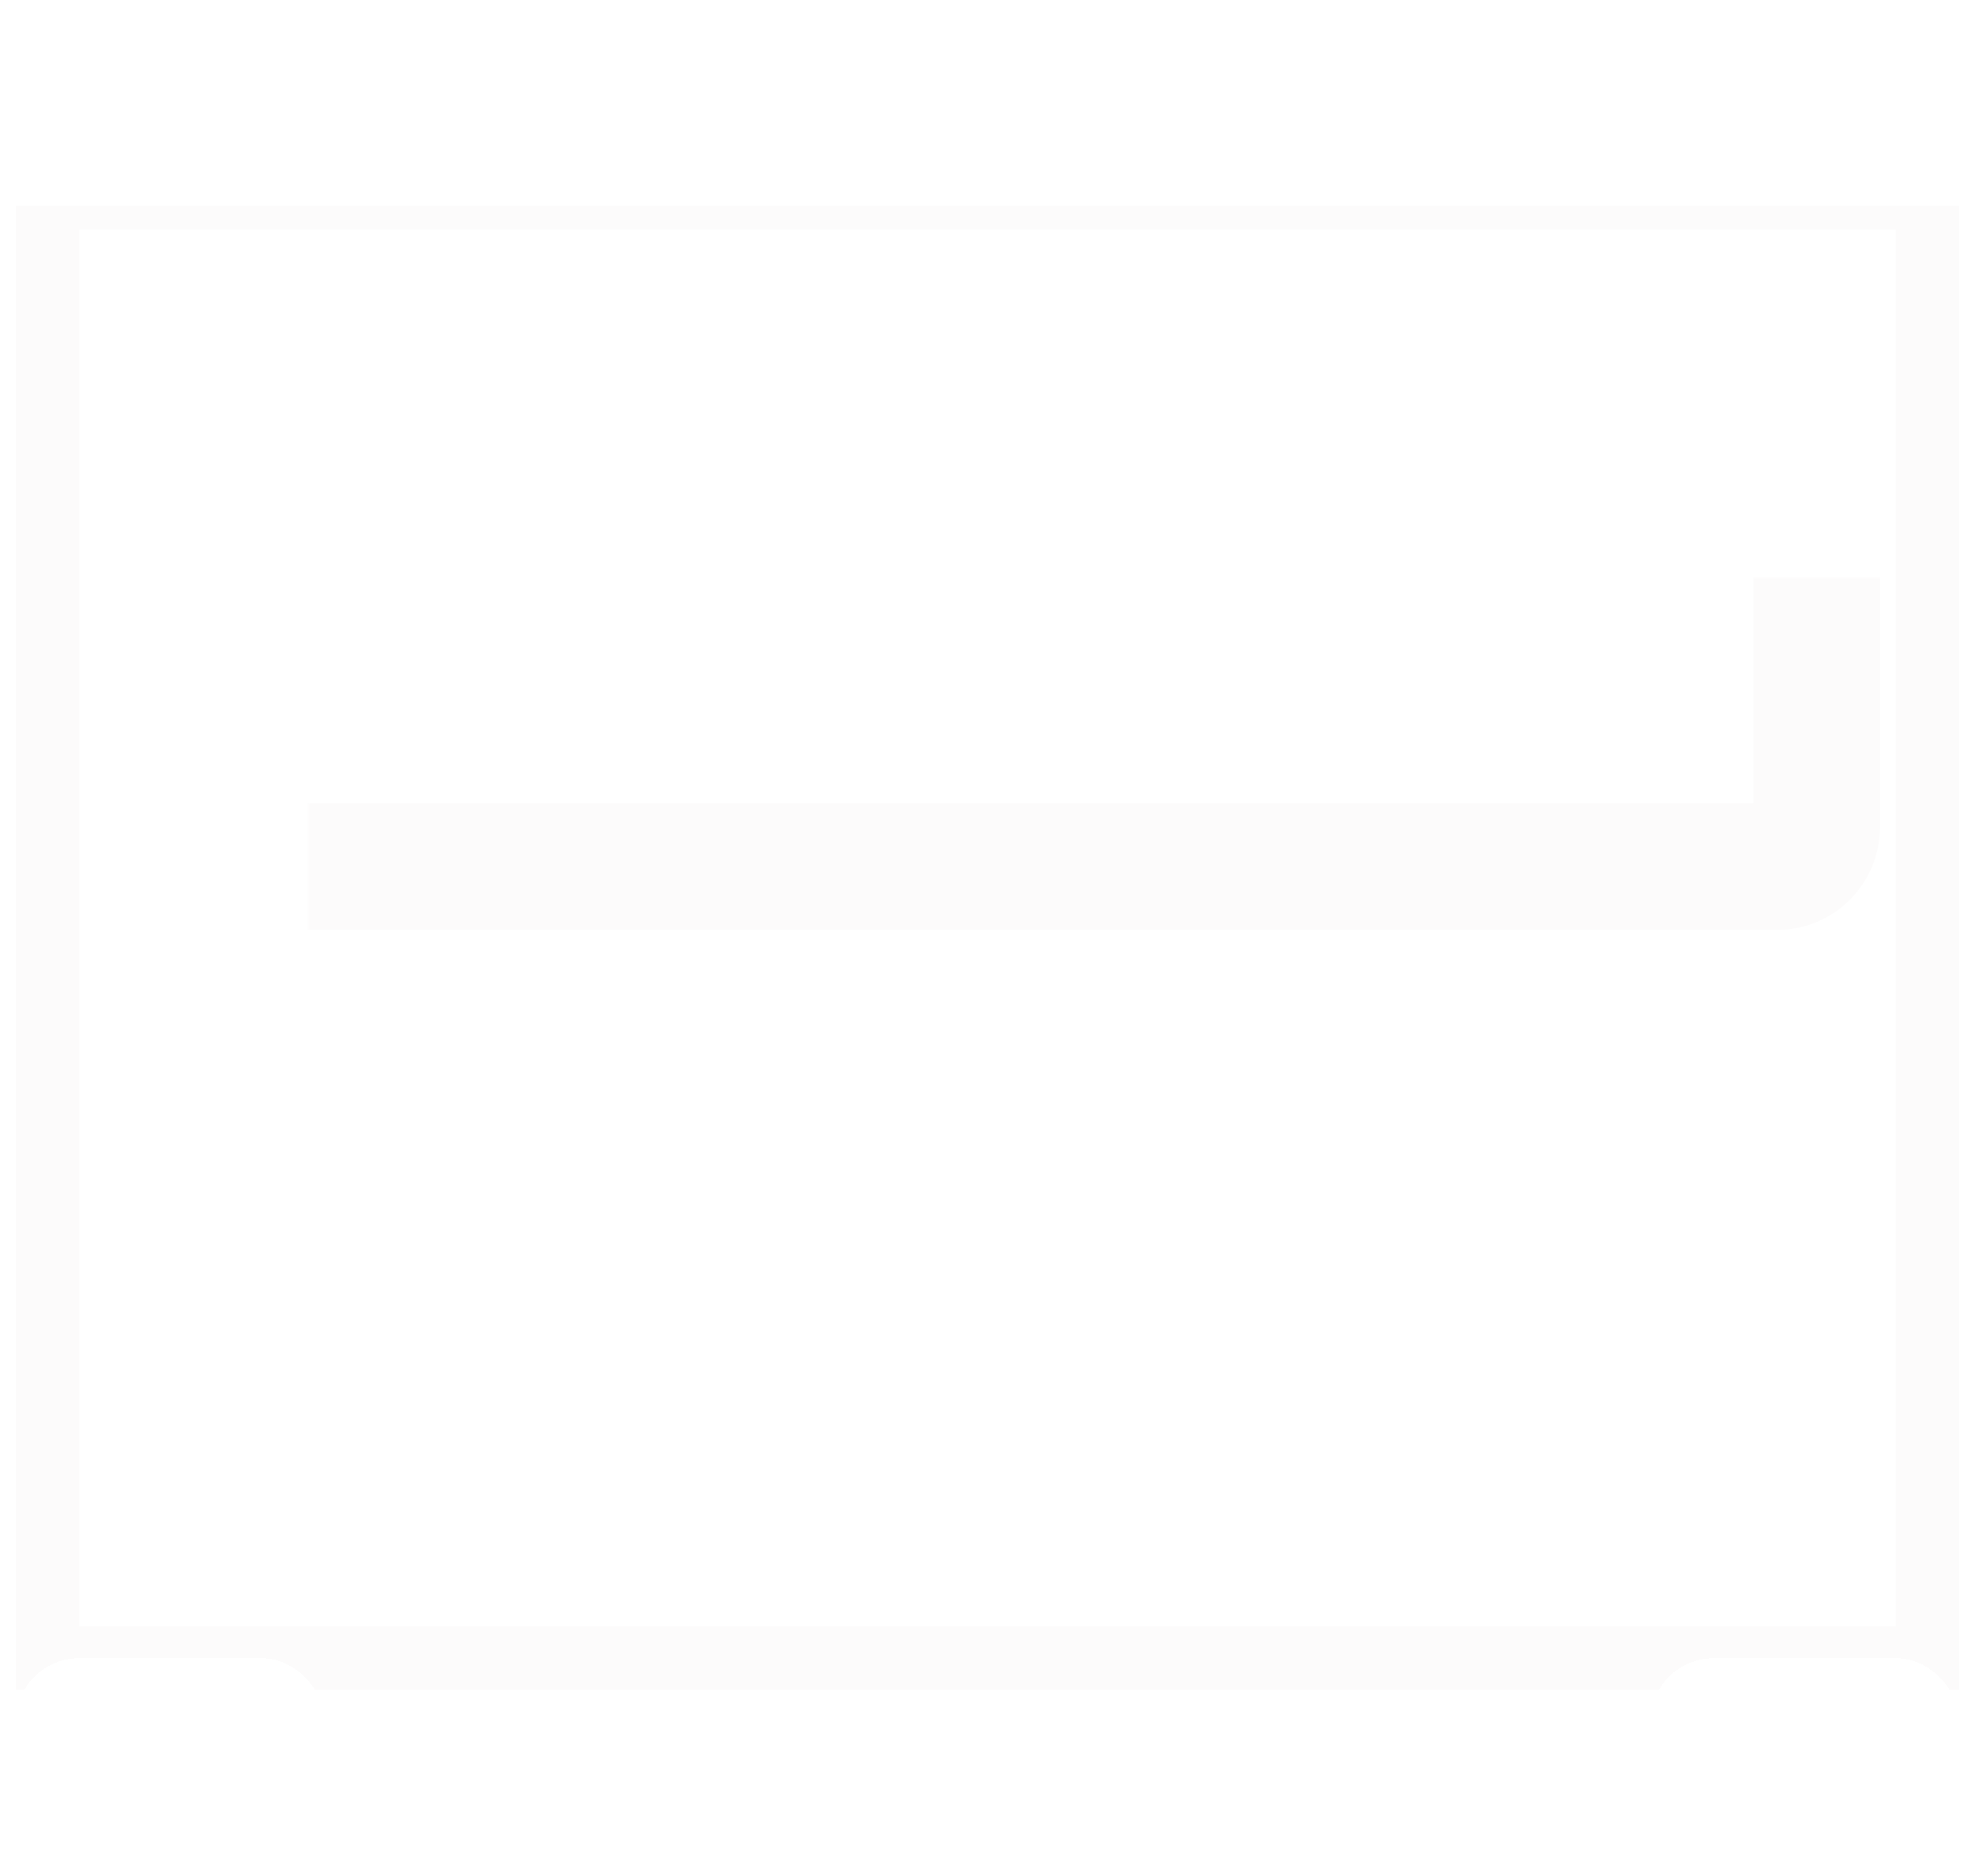 <svg width="499" height="474" viewBox="0 0 499 474" fill="none" xmlns="http://www.w3.org/2000/svg">
<rect x="12" y="50" width="475" height="369" stroke="#FCFBFB" stroke-width="16"/>
<mask id="path-2-inside-1" fill="white">
<rect x="39" y="249" width="420" height="146" rx="10"/>
</mask>
<rect x="39" y="249" width="420" height="146" rx="10" stroke="#FCFBFB" stroke-width="32" mask="url(#path-2-inside-1)"/>
<mask id="path-3-inside-2" fill="white">
<rect x="39" y="73" width="420" height="146" rx="10"/>
</mask>
<rect x="39" y="73" width="420" height="146" rx="10" stroke="#FCFBFB" stroke-width="32" mask="url(#path-3-inside-2)"/>
<line x1="206" y1="108.5" x2="292" y2="108.5" stroke="white" stroke-width="13"/>
<line x1="206" y1="284.5" x2="292" y2="284.5" stroke="white" stroke-width="13"/>
<path d="M20 8H479C483.418 8 487 11.582 487 16V44H12V16C12 11.582 15.582 8 20 8Z" stroke="white" stroke-width="16"/>
<g filter="url(#filter0_d)">
<rect x="10" y="421" width="66" height="39" rx="10" stroke="white" stroke-width="12" shape-rendering="crispEdges"/>
</g>
<g filter="url(#filter1_d)">
<rect x="423" y="421" width="66" height="39" rx="10" stroke="white" stroke-width="12" shape-rendering="crispEdges"/>
</g>
<defs>
<filter id="filter0_d" x="0" y="415" width="86" height="59" filterUnits="userSpaceOnUse" color-interpolation-filters="sRGB">
<feFlood flood-opacity="0" result="BackgroundImageFix"/>
<feColorMatrix in="SourceAlpha" type="matrix" values="0 0 0 0 0 0 0 0 0 0 0 0 0 0 0 0 0 0 127 0" result="hardAlpha"/>
<feOffset dy="4"/>
<feGaussianBlur stdDeviation="2"/>
<feComposite in2="hardAlpha" operator="out"/>
<feColorMatrix type="matrix" values="0 0 0 0 0 0 0 0 0 0 0 0 0 0 0 0 0 0 0.25 0"/>
<feBlend mode="normal" in2="BackgroundImageFix" result="effect1_dropShadow"/>
<feBlend mode="normal" in="SourceGraphic" in2="effect1_dropShadow" result="shape"/>
</filter>
<filter id="filter1_d" x="413" y="415" width="86" height="59" filterUnits="userSpaceOnUse" color-interpolation-filters="sRGB">
<feFlood flood-opacity="0" result="BackgroundImageFix"/>
<feColorMatrix in="SourceAlpha" type="matrix" values="0 0 0 0 0 0 0 0 0 0 0 0 0 0 0 0 0 0 127 0" result="hardAlpha"/>
<feOffset dy="4"/>
<feGaussianBlur stdDeviation="2"/>
<feComposite in2="hardAlpha" operator="out"/>
<feColorMatrix type="matrix" values="0 0 0 0 0 0 0 0 0 0 0 0 0 0 0 0 0 0 0.25 0"/>
<feBlend mode="normal" in2="BackgroundImageFix" result="effect1_dropShadow"/>
<feBlend mode="normal" in="SourceGraphic" in2="effect1_dropShadow" result="shape"/>
</filter>
</defs>
</svg>
